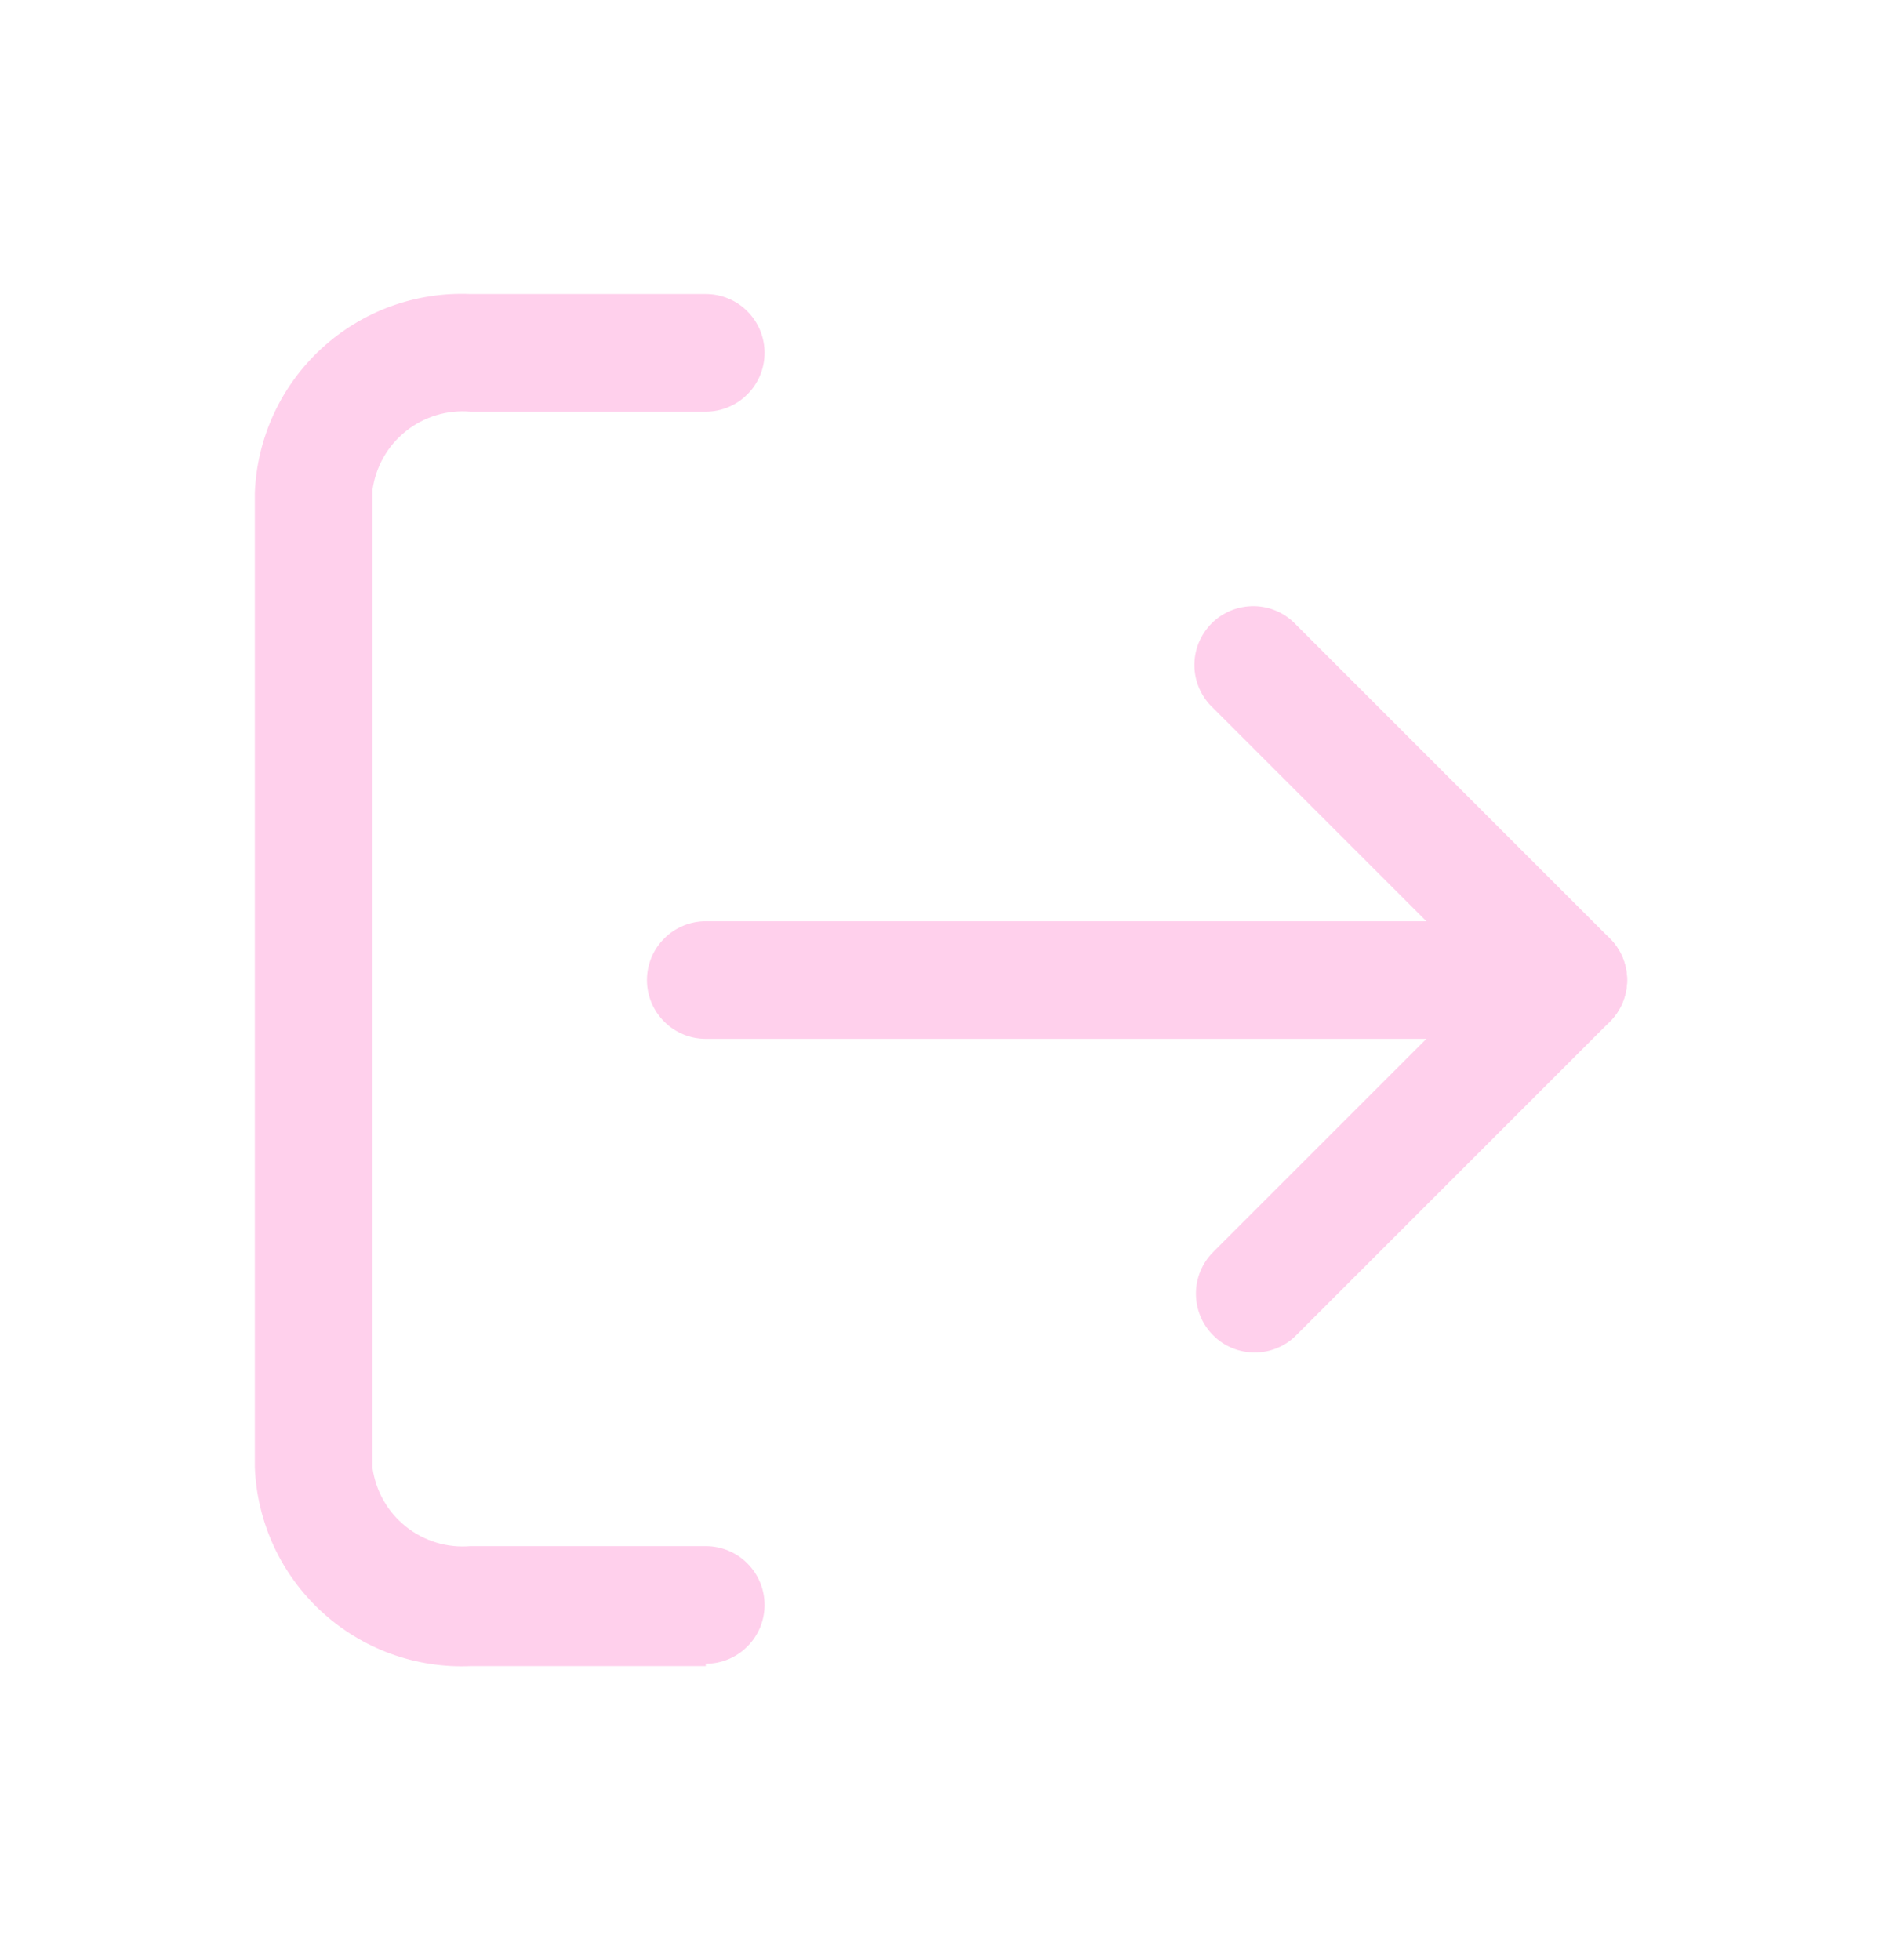 <svg width="24" height="25" viewBox="0 0 24 25" fill="none" xmlns="http://www.w3.org/2000/svg">
<path d="M9 21.25H6C5.653 21.265 5.307 21.211 4.981 21.092C4.655 20.973 4.356 20.79 4.1 20.555C3.845 20.32 3.638 20.037 3.492 19.722C3.347 19.407 3.264 19.067 3.25 18.72V6.28C3.264 5.933 3.347 5.593 3.492 5.278C3.638 4.963 3.845 4.68 4.1 4.445C4.356 4.21 4.655 4.027 4.981 3.908C5.307 3.789 5.653 3.735 6 3.75H9C9.199 3.75 9.39 3.829 9.53 3.97C9.671 4.11 9.75 4.301 9.75 4.5C9.75 4.699 9.671 4.89 9.53 5.03C9.39 5.171 9.199 5.25 9 5.25H6C5.703 5.224 5.408 5.314 5.175 5.5C4.942 5.686 4.79 5.955 4.75 6.25V18.72C4.79 19.015 4.942 19.284 5.175 19.47C5.408 19.656 5.703 19.746 6 19.72H9C9.199 19.72 9.39 19.799 9.53 19.94C9.671 20.08 9.75 20.271 9.75 20.47C9.75 20.669 9.671 20.86 9.53 21C9.39 21.141 9.199 21.22 9 21.22V21.25ZM16 17.25C15.902 17.25 15.804 17.231 15.713 17.193C15.622 17.156 15.539 17.1 15.47 17.03C15.329 16.889 15.251 16.699 15.251 16.5C15.251 16.301 15.329 16.111 15.47 15.97L18.94 12.5L15.47 9.03C15.396 8.961 15.337 8.878 15.296 8.786C15.255 8.694 15.233 8.595 15.231 8.494C15.23 8.394 15.248 8.294 15.286 8.2C15.324 8.107 15.38 8.022 15.451 7.951C15.522 7.88 15.607 7.824 15.7 7.786C15.794 7.748 15.894 7.73 15.995 7.731C16.095 7.733 16.195 7.755 16.287 7.796C16.378 7.837 16.461 7.896 16.53 7.97L20.53 11.97C20.671 12.111 20.749 12.301 20.749 12.5C20.749 12.699 20.671 12.889 20.53 13.03L16.53 17.03C16.461 17.1 16.378 17.156 16.287 17.193C16.196 17.231 16.099 17.25 16 17.25Z" fill="#FFD0EC"/>
<path d="M20 13.25H9C8.801 13.25 8.61 13.171 8.47 13.03C8.329 12.89 8.25 12.699 8.25 12.5C8.25 12.301 8.329 12.11 8.47 11.97C8.61 11.829 8.801 11.75 9 11.75H20C20.199 11.75 20.39 11.829 20.53 11.97C20.671 12.11 20.75 12.301 20.75 12.5C20.75 12.699 20.671 12.89 20.53 13.03C20.39 13.171 20.199 13.25 20 13.25Z" fill="#FFD0EC"/>
</svg>
